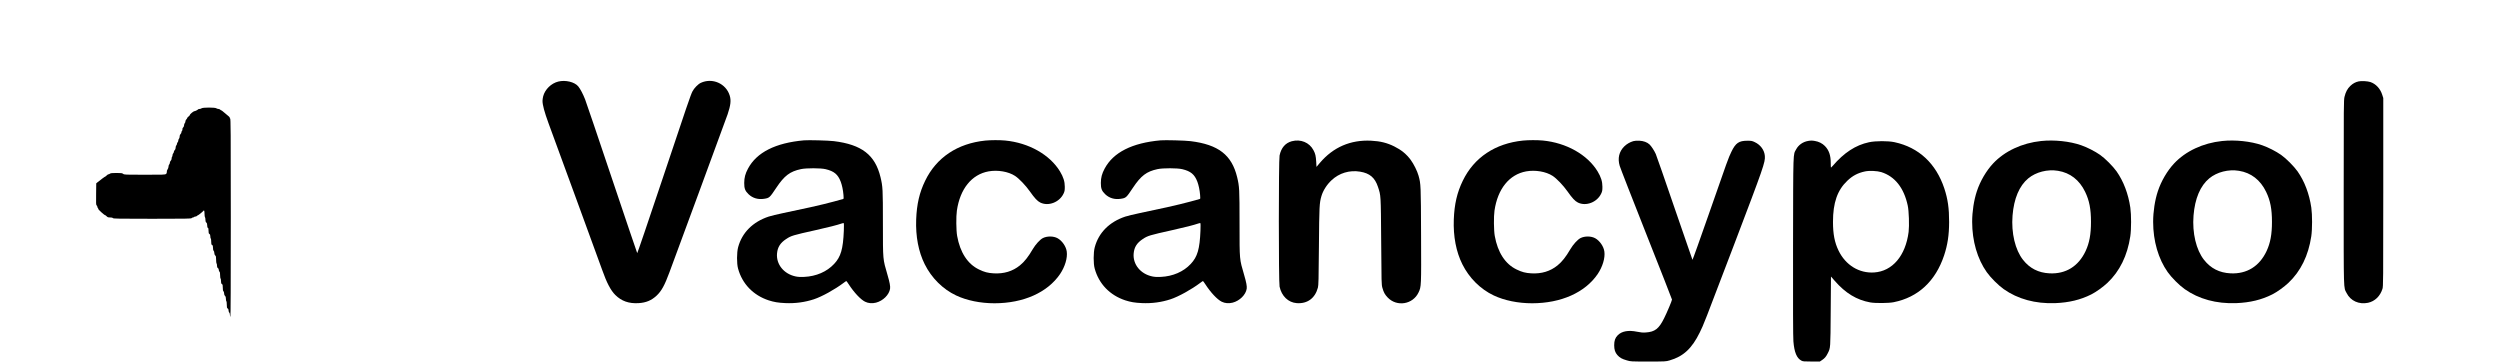 <?xml version="1.0" standalone="no"?>
<!DOCTYPE svg PUBLIC "-//W3C//DTD SVG 20010904//EN"
 "http://www.w3.org/TR/2001/REC-SVG-20010904/DTD/svg10.dtd">
<svg version="1.0" xmlns="http://www.w3.org/2000/svg"
 width="5622pt" height="813pt" viewBox="0 0 5622 813"
 preserveAspectRatio="xMidYMid meet">

<g transform="translate(0,813) scale(0.1,-0.1)"
fill="#000000" stroke="none">
<path d="M12555 6296 c-159 -39 -299 -175 -340 -331 -8 -32 -15 -79 -15 -103
0 -90 42 -248 134 -500 52 -141 336 -916 631 -1722 295 -806 555 -1517 577
-1580 101 -287 192 -461 295 -563 139 -138 305 -197 523 -184 168 10 290 61
406 169 110 103 181 233 288 523 36 99 338 916 670 1815 332 899 620 1682 639
1740 68 201 81 313 47 421 -83 271 -390 406 -650 286 -62 -29 -152 -121 -188
-193 -43 -85 -109 -279 -702 -2052 -293 -876 -536 -1589 -540 -1585 -4 4 -260
762 -570 1683 -309 921 -580 1720 -602 1775 -48 122 -108 236 -154 292 -81 99
-286 149 -449 109z"/>
<path d="M53043 6300 c-72 -15 -131 -47 -188 -101 -65 -61 -107 -140 -132
-247 -17 -73 -18 -185 -18 -2147 0 -2300 -5 -2126 66 -2266 88 -175 278 -261
481 -218 154 33 274 149 325 314 17 57 18 150 18 2175 l0 2115 -23 72 c-43
139 -144 247 -267 288 -59 20 -202 28 -262 15z"/>
<path d="M4534 5695 c-10 -8 -31 -15 -46 -15 -15 0 -29 -4 -33 -9 -8 -13 -65
-41 -83 -41 -20 0 -102 -68 -102 -85 0 -7 -13 -23 -30 -35 -16 -12 -30 -27
-30 -34 0 -7 -9 -21 -20 -31 -11 -10 -20 -30 -20 -45 0 -15 -7 -33 -15 -40 -8
-7 -15 -27 -15 -45 0 -20 -8 -39 -21 -51 -13 -12 -19 -27 -16 -41 2 -13 -2
-28 -9 -34 -8 -6 -14 -21 -14 -34 0 -12 -9 -30 -20 -40 -13 -12 -20 -31 -20
-55 0 -21 -7 -43 -15 -50 -8 -7 -15 -25 -15 -40 0 -15 -7 -33 -15 -40 -8 -7
-15 -23 -15 -35 0 -12 -7 -28 -15 -35 -8 -7 -15 -29 -15 -50 0 -24 -7 -43 -20
-55 -11 -10 -20 -28 -20 -40 0 -13 -7 -28 -15 -35 -8 -7 -15 -25 -15 -41 0
-15 -4 -31 -10 -34 -5 -3 -10 -21 -10 -39 0 -20 -8 -40 -20 -51 -11 -10 -20
-30 -20 -45 0 -15 -7 -33 -15 -40 -8 -7 -15 -28 -15 -47 0 -19 -9 -46 -21 -62
-13 -17 -19 -39 -17 -57 2 -20 -3 -34 -19 -46 -19 -17 -58 -18 -480 -18 -439
0 -459 1 -483 20 -22 17 -41 20 -151 20 -95 0 -130 -4 -145 -15 -10 -8 -26
-15 -35 -15 -8 0 -26 -11 -39 -25 -13 -14 -27 -25 -31 -25 -8 0 -118 -81 -174
-128 l-30 -25 -3 -241 c-3 -212 -2 -244 12 -255 9 -8 16 -22 16 -32 0 -10 5
-21 10 -24 6 -3 10 -14 10 -23 0 -17 139 -142 157 -142 5 0 20 -11 33 -25 19
-20 33 -25 76 -25 34 0 56 -5 64 -15 11 -13 122 -15 885 -15 763 0 874 2 885
15 7 8 21 15 31 15 10 0 21 5 24 10 3 6 17 10 29 10 13 0 29 7 36 15 7 8 17
15 23 15 10 0 119 89 125 103 2 4 8 5 13 1 5 -3 9 -36 9 -74 0 -38 5 -72 10
-75 6 -3 10 -28 10 -54 0 -35 5 -53 20 -66 15 -13 20 -31 20 -65 0 -33 5 -50
15 -54 11 -4 15 -21 15 -66 0 -49 4 -62 20 -72 15 -10 20 -24 20 -55 0 -23 5
-45 10 -48 6 -3 10 -35 10 -70 0 -54 3 -66 20 -75 16 -9 20 -21 20 -64 0 -35
5 -58 15 -66 8 -7 15 -29 15 -50 0 -24 7 -43 20 -55 17 -15 20 -31 20 -96 0
-43 5 -81 10 -84 6 -3 10 -25 10 -48 0 -31 5 -45 20 -55 12 -7 20 -23 20 -41
0 -16 7 -34 15 -41 11 -9 15 -32 15 -81 0 -37 5 -71 10 -74 6 -3 10 -30 10
-58 0 -41 4 -55 20 -65 17 -10 20 -23 20 -81 0 -49 4 -72 15 -81 8 -7 15 -29
15 -50 0 -24 7 -43 20 -55 15 -13 20 -31 20 -66 0 -26 5 -51 10 -54 6 -3 10
-39 10 -78 0 -61 3 -74 20 -85 14 -8 20 -23 20 -46 0 -18 7 -39 15 -46 9 -7
15 -29 15 -51 0 -21 5 -41 10 -44 7 -4 10 740 10 2225 0 1970 -2 2231 -15
2236 -8 4 -12 10 -9 15 3 6 -7 20 -22 32 -16 12 -58 48 -94 79 -36 32 -70 58
-76 58 -6 0 -17 7 -24 15 -7 8 -25 15 -39 15 -15 0 -36 7 -47 15 -28 21 -302
21 -330 0z"/>
<path d="M18080 4974 c-640 -57 -1064 -270 -1259 -636 -61 -113 -85 -205 -85
-323 -1 -125 21 -180 100 -255 91 -86 212 -121 344 -101 123 19 127 23 277
248 182 273 307 367 555 420 122 26 442 25 553 -1 191 -45 279 -117 342 -284
30 -82 51 -182 61 -295 7 -74 6 -88 -8 -92 -94 -28 -300 -83 -445 -118 -169
-42 -302 -71 -900 -198 -132 -27 -280 -64 -330 -80 -357 -119 -598 -361 -686
-689 -32 -119 -33 -367 -1 -481 94 -343 340 -598 687 -713 121 -39 215 -55
375 -62 222 -10 441 19 643 86 180 59 472 221 667 368 30 23 58 42 62 42 4 0
28 -33 54 -73 119 -184 268 -343 368 -392 73 -36 159 -43 246 -21 158 41 295
176 316 313 8 53 -8 141 -57 308 -108 374 -103 316 -104 1160 0 780 -3 826
-54 1041 -121 500 -422 733 -1049 810 -120 15 -572 27 -672 18z m896 -2033
c-17 -413 -67 -585 -218 -746 -164 -176 -403 -279 -673 -292 -89 -4 -139 -1
-195 11 -264 56 -439 274 -416 518 13 140 73 235 204 322 113 75 154 87 662
200 281 62 497 118 585 149 22 8 44 12 49 9 5 -3 6 -78 2 -171z"/>
<path d="M22160 4969 c-627 -64 -1102 -381 -1355 -904 -129 -265 -189 -527
-202 -870 -14 -382 52 -726 192 -1007 154 -309 407 -561 706 -702 239 -113
547 -176 864 -176 651 1 1191 242 1474 658 111 165 170 362 150 505 -15 115
-105 244 -207 300 -92 50 -235 51 -330 3 -65 -33 -164 -142 -226 -247 -104
-178 -190 -286 -290 -367 -165 -134 -360 -192 -591 -179 -131 8 -209 28 -330
87 -255 122 -425 384 -491 755 -22 123 -25 437 -6 568 71 490 333 814 712 883
206 37 446 -4 595 -101 89 -57 239 -214 333 -347 109 -155 171 -221 236 -253
183 -90 433 7 524 203 23 49 27 70 27 152 0 118 -32 219 -108 345 -230 378
-703 644 -1232 695 -127 12 -322 11 -445 -1z"/>
<path d="M26100 4974 c-640 -57 -1064 -270 -1259 -636 -61 -113 -85 -205 -85
-323 -1 -125 21 -180 100 -255 91 -86 212 -121 344 -101 123 19 127 23 277
248 182 273 307 367 555 420 122 26 442 25 553 -1 191 -45 279 -117 342 -284
30 -82 51 -182 61 -295 7 -74 6 -88 -8 -92 -94 -28 -300 -83 -445 -118 -169
-42 -302 -71 -900 -198 -132 -27 -280 -64 -330 -80 -357 -119 -598 -361 -686
-689 -32 -119 -33 -367 -1 -481 94 -343 340 -598 687 -713 121 -39 215 -55
375 -62 222 -10 441 19 643 86 180 59 472 221 667 368 30 23 58 42 62 42 4 0
28 -33 54 -73 119 -184 268 -343 368 -392 73 -36 159 -43 246 -21 158 41 295
176 316 313 8 53 -8 141 -57 308 -108 374 -103 316 -104 1160 0 780 -3 826
-54 1041 -121 500 -422 733 -1049 810 -120 15 -572 27 -672 18z m896 -2033
c-17 -413 -67 -585 -218 -746 -164 -176 -403 -279 -673 -292 -89 -4 -139 -1
-195 11 -264 56 -439 274 -416 518 13 140 73 235 204 322 113 75 154 87 662
200 281 62 497 118 585 149 22 8 44 12 49 9 5 -3 6 -78 2 -171z"/>
<path d="M34250 4969 c-627 -64 -1102 -381 -1355 -904 -129 -265 -189 -527
-202 -870 -14 -382 52 -726 192 -1007 154 -309 407 -561 706 -702 239 -113
547 -176 864 -176 651 1 1191 242 1474 658 111 165 170 362 150 505 -15 115
-105 244 -207 300 -92 50 -235 51 -330 3 -65 -33 -164 -142 -226 -247 -104
-178 -190 -286 -290 -367 -165 -134 -360 -192 -591 -179 -131 8 -209 28 -330
87 -255 122 -425 384 -491 755 -22 123 -25 437 -6 568 71 490 333 814 712 883
206 37 446 -4 595 -101 89 -57 239 -214 333 -347 109 -155 171 -221 236 -253
183 -90 433 7 524 203 23 49 27 70 27 152 0 118 -32 219 -108 345 -230 378
-703 644 -1232 695 -127 12 -322 11 -445 -1z"/>
<path d="M29050 4954 c-145 -39 -239 -148 -275 -321 -22 -103 -22 -2844 0
-2948 45 -213 195 -358 387 -372 238 -17 412 110 475 349 14 55 17 168 23 928
7 907 11 974 56 1129 36 124 122 260 228 358 172 162 405 232 641 193 218 -36
334 -134 403 -343 66 -199 64 -166 72 -1227 6 -943 7 -967 27 -1042 29 -103
56 -152 119 -218 206 -216 568 -157 695 115 61 129 61 129 56 1288 -4 1129 -5
1150 -57 1337 -29 104 -107 261 -177 356 -97 130 -209 222 -368 301 -162 81
-316 119 -520 129 -464 23 -853 -145 -1153 -498 l-77 -91 -6 114 c-8 133 -19
182 -62 262 -92 174 -288 254 -487 201z"/>
<path d="M36730 4956 c-76 -22 -151 -66 -205 -120 -116 -116 -151 -268 -101
-436 13 -47 284 -739 600 -1539 317 -799 576 -1460 576 -1468 0 -23 -113 -292
-177 -419 -118 -238 -206 -307 -414 -321 -67 -4 -109 -1 -195 17 -195 40 -345
13 -436 -81 -56 -57 -78 -120 -78 -224 0 -97 21 -162 71 -219 53 -60 104 -89
213 -120 88 -26 89 -26 481 -26 391 0 393 0 481 25 309 89 502 268 679 630 90
184 88 178 770 1970 668 1756 703 1855 693 1997 -10 131 -96 250 -226 311 -61
29 -75 32 -167 32 -191 0 -264 -50 -360 -249 -68 -141 -80 -174 -510 -1409
-197 -565 -361 -1024 -365 -1020 -4 5 -184 526 -400 1158 -216 633 -408 1182
-425 1222 -37 81 -99 175 -141 215 -53 50 -137 80 -233 84 -52 2 -104 -2 -131
-10z"/>
<path d="M40658 4960 c-114 -20 -214 -90 -266 -188 -71 -133 -66 35 -70 -2187
-2 -1354 0 -2042 8 -2131 20 -247 75 -380 182 -435 33 -17 60 -19 225 -19
l188 0 52 35 c58 39 89 76 126 151 62 124 60 96 66 947 l6 778 84 -96 c241
-277 494 -431 801 -486 113 -20 413 -18 525 5 549 109 941 473 1134 1052 79
239 112 456 113 749 1 308 -29 517 -108 757 -187 562 -574 923 -1118 1040
-147 32 -426 31 -576 -1 -301 -64 -563 -236 -817 -533 -18 -21 -35 -38 -38
-38 -3 0 -5 46 -5 103 0 175 -40 290 -132 384 -58 59 -138 99 -225 113 -65 11
-88 11 -155 0z m1647 -700 c306 -96 511 -354 596 -752 27 -121 37 -453 20
-593 -68 -536 -364 -885 -775 -912 -338 -22 -643 165 -801 492 -88 181 -125
371 -125 645 0 431 98 713 323 926 117 112 236 175 397 209 95 21 275 13 365
-15z"/>
<path d="M45901 4959 c-430 -45 -821 -228 -1080 -505 -154 -164 -291 -399
-365 -624 -67 -201 -106 -458 -106 -690 0 -430 117 -832 328 -1130 86 -122
260 -296 382 -382 315 -223 712 -331 1155 -315 313 12 573 75 813 196 108 54
267 168 366 262 275 260 447 612 512 1044 24 161 24 484 1 645 -46 312 -152
592 -310 817 -80 113 -257 291 -370 370 -112 79 -292 171 -426 217 -256 89
-604 126 -900 95z m379 -670 c273 -44 482 -206 611 -474 94 -195 131 -384 131
-675 0 -280 -36 -474 -121 -656 -161 -343 -445 -519 -811 -501 -249 12 -445
112 -595 302 -178 225 -268 605 -237 998 31 383 152 669 354 836 172 142 432
209 668 170z"/>
<path d="M49971 4959 c-430 -45 -821 -228 -1080 -505 -154 -164 -291 -399
-365 -624 -67 -201 -106 -458 -106 -690 0 -430 117 -832 328 -1130 86 -122
260 -296 382 -382 315 -223 712 -331 1155 -315 313 12 573 75 813 196 108 54
267 168 366 262 275 260 447 612 512 1044 24 161 24 484 1 645 -46 312 -152
592 -310 817 -80 113 -257 291 -370 370 -112 79 -292 171 -426 217 -256 89
-604 126 -900 95z m379 -670 c273 -44 482 -206 611 -474 94 -195 131 -384 131
-675 0 -280 -36 -474 -121 -656 -161 -343 -445 -519 -811 -501 -249 12 -445
112 -595 302 -178 225 -268 605 -237 998 31 383 152 669 354 836 172 142 432
209 668 170z"/>
</g>
</svg>
